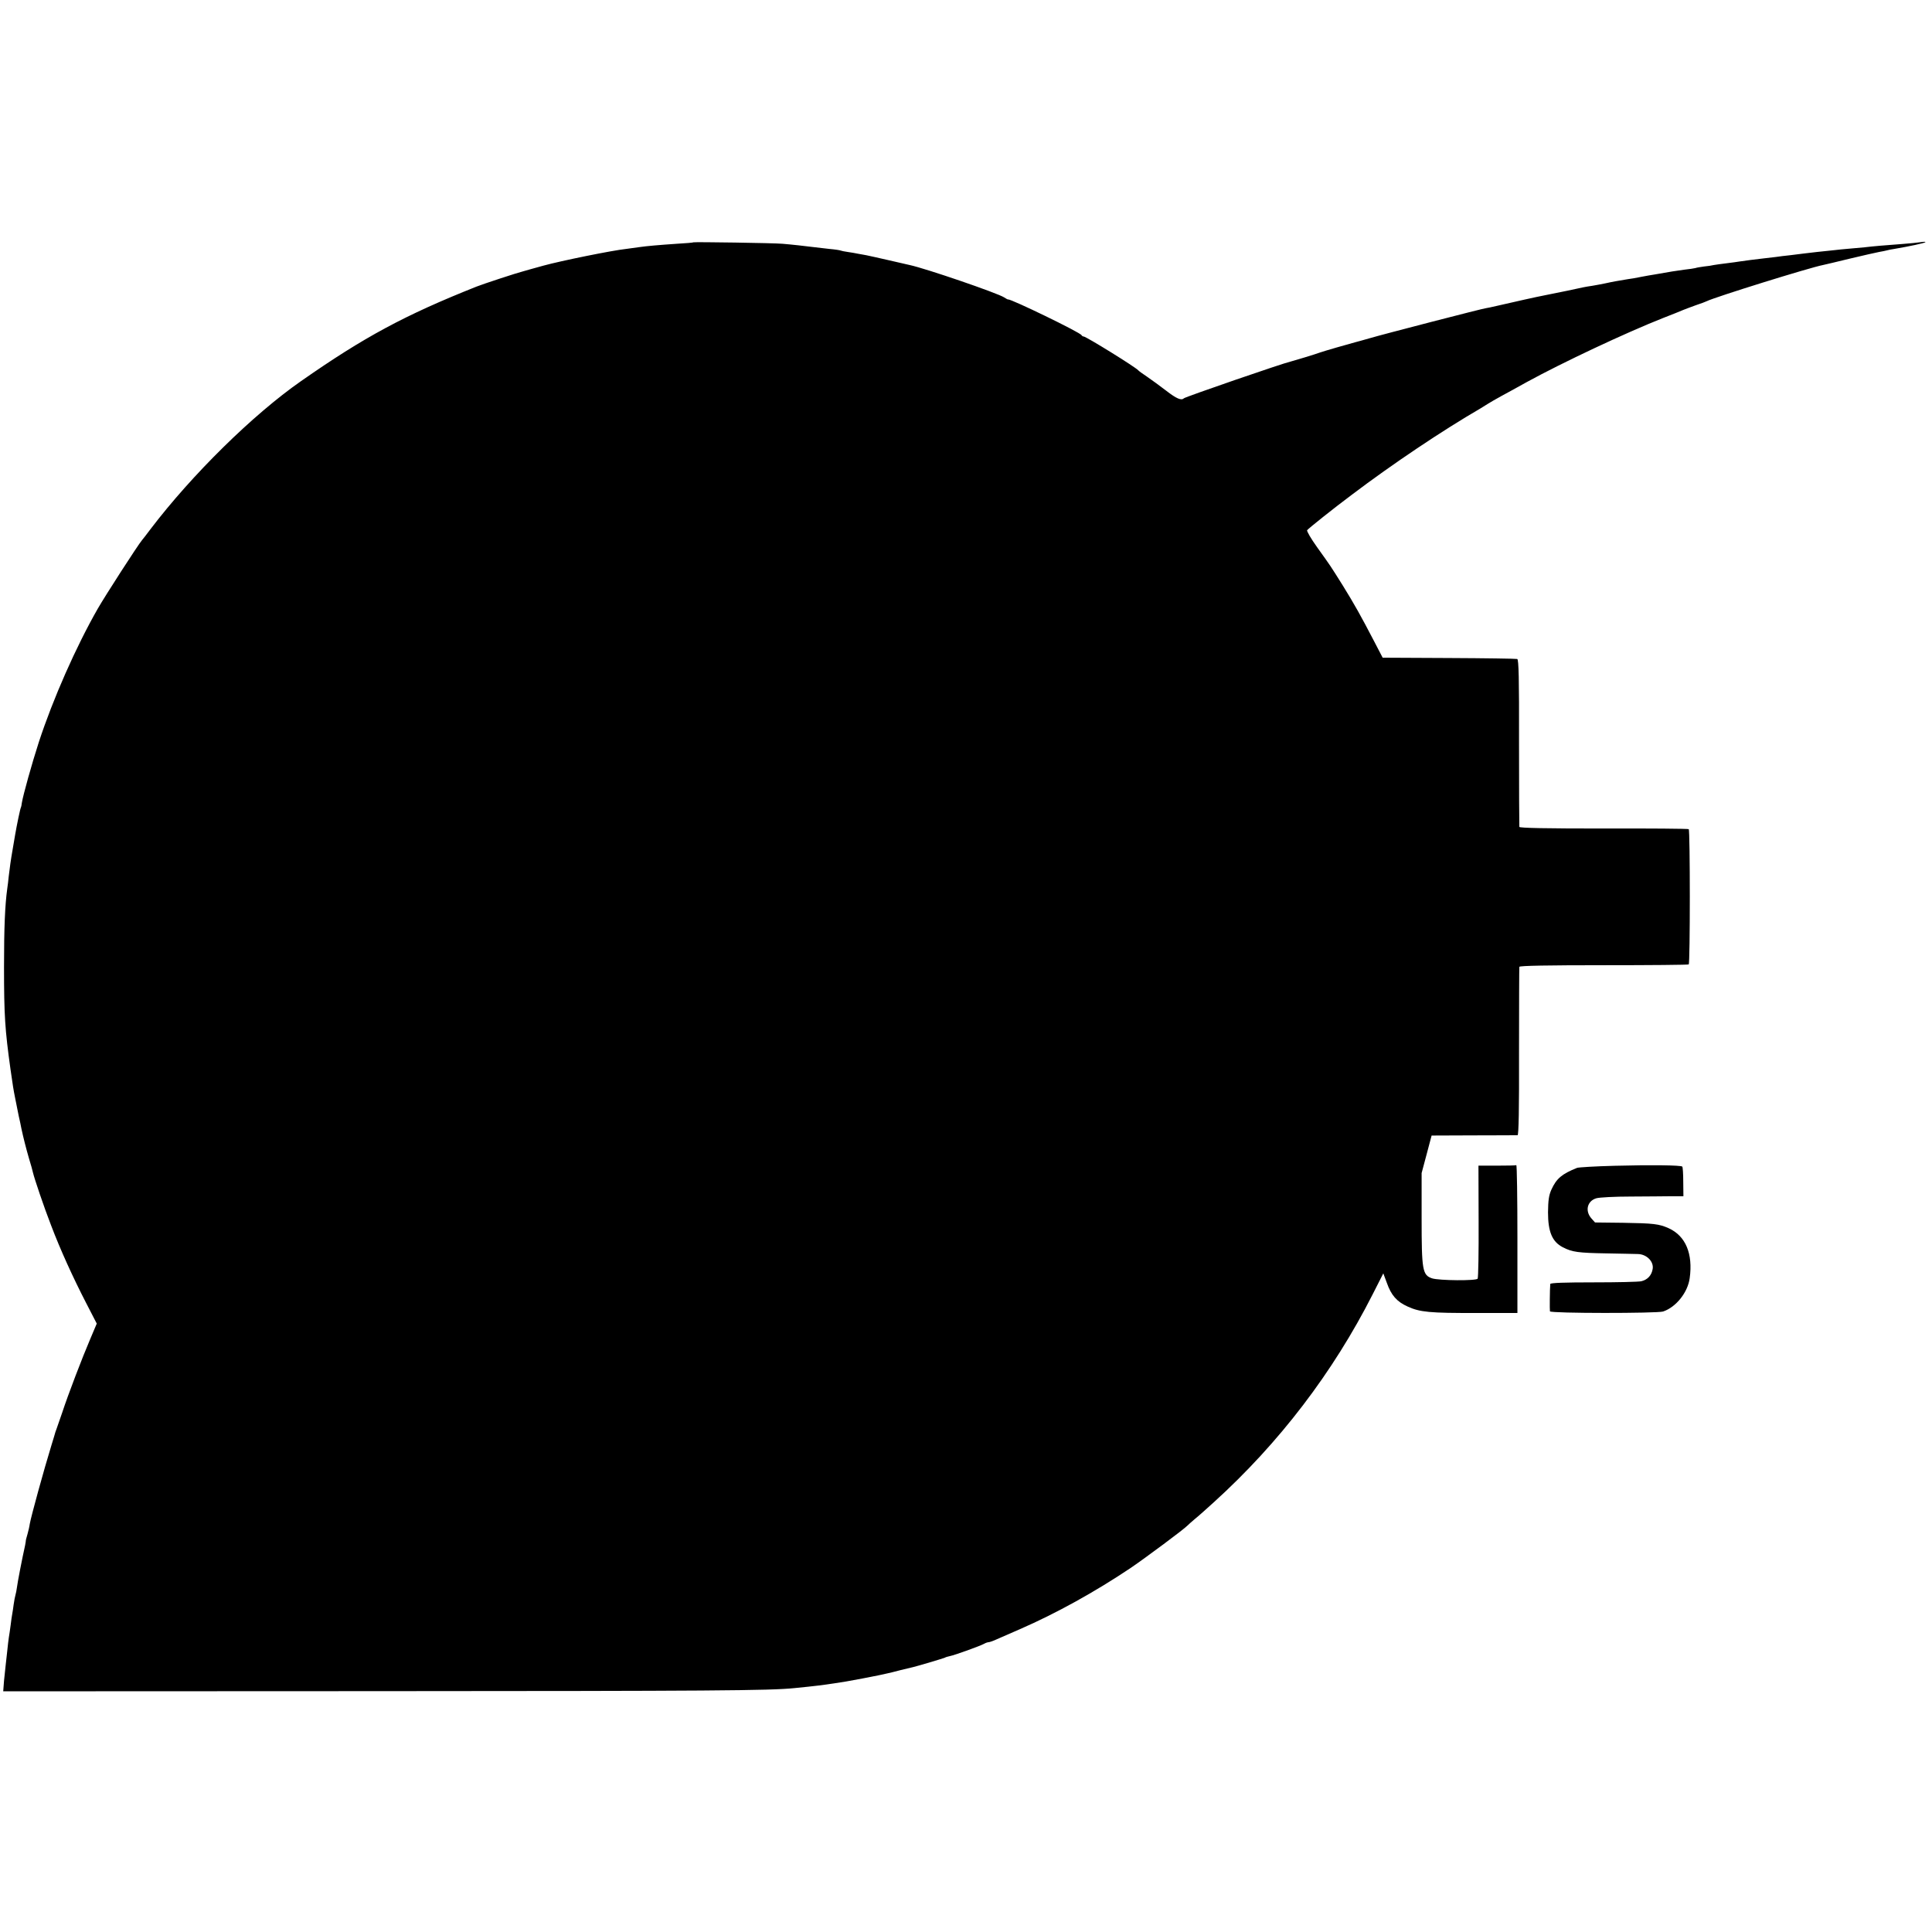 <?xml version="1.0" standalone="no"?>
<!DOCTYPE svg PUBLIC "-//W3C//DTD SVG 20010904//EN"
 "http://www.w3.org/TR/2001/REC-SVG-20010904/DTD/svg10.dtd">
<svg version="1.0" xmlns="http://www.w3.org/2000/svg"
 width="1200pt" height="1200pt" viewBox="0 0 1200 1200"
 preserveAspectRatio="xMidYMid meet">
<g transform="translate(0,1200) scale(0.1,-0.1)"
fill="#000000" stroke="none">
<path d="M4308 10495 c-2 -2 -48 -6 -103 -9 -117 -8 -186 -14 -235 -21 -19 -3
-55 -8 -80 -11 -86 -9 -406 -74 -515 -104 -60 -17 -117 -32 -125 -35 -40 -10
-250 -79 -290 -95 -445 -177 -698 -313 -1090 -587 -300 -209 -678 -582 -934
-918 -25 -33 -49 -65 -54 -70 -26 -31 -228 -344 -275 -426 -135 -236 -278
-560 -366 -829 -44 -136 -97 -327 -105 -375 -2 -16 -5 -30 -6 -30 -3 0 -27
-116 -36 -170 -8 -45 -11 -67 -17 -100 -8 -44 -18 -114 -23 -160 -2 -22 -6
-56 -9 -75 -14 -102 -20 -242 -20 -485 0 -303 6 -390 40 -635 16 -110 17 -120
30 -185 5 -22 9 -47 11 -55 4 -22 17 -84 20 -95 1 -5 4 -21 7 -35 12 -56 28
-119 47 -185 12 -38 23 -79 25 -89 9 -38 68 -213 112 -326 58 -153 137 -326
218 -483 l66 -128 -41 -97 c-48 -112 -136 -341 -174 -457 -15 -44 -30 -87 -33
-95 -3 -8 -7 -19 -9 -25 -1 -5 -12 -41 -24 -80 -48 -156 -127 -444 -135 -490
-2 -16 -9 -45 -14 -63 -5 -18 -10 -35 -10 -37 0 -3 -2 -18 -5 -33 -19 -85 -47
-230 -51 -263 -2 -16 -6 -36 -9 -46 -3 -10 -8 -36 -11 -58 -3 -23 -7 -50 -9
-60 -2 -11 -7 -42 -10 -70 -4 -27 -8 -61 -11 -75 -2 -14 -7 -52 -10 -85 -4
-33 -8 -73 -10 -90 -2 -16 -6 -59 -10 -95 l-5 -65 2342 1 c2045 1 2421 3 2573
19 132 13 178 19 250 30 22 3 54 8 70 11 38 6 172 32 205 39 14 3 36 8 50 11
14 3 52 12 85 21 33 8 67 16 75 18 27 6 191 55 199 59 4 3 18 7 32 10 30 6
188 63 211 76 10 6 23 10 28 10 6 0 30 8 53 19 23 10 87 38 142 62 225 98 467
232 689 381 94 64 333 242 351 262 6 6 26 24 45 40 19 15 73 63 119 105 406
368 741 807 987 1292 l66 130 22 -59 c27 -77 62 -117 129 -147 76 -35 138 -41
427 -40 l255 0 0 460 c0 253 -3 459 -7 458 -5 -2 -59 -3 -121 -3 l-114 0 1
-346 c1 -190 -2 -351 -6 -356 -8 -14 -240 -12 -283 2 -60 20 -65 51 -65 372
l0 282 31 116 31 117 261 1 c144 0 267 1 273 1 7 1 10 162 9 519 0 284 1 522
2 527 2 7 183 10 524 10 286 0 524 2 528 5 9 6 9 833 0 840 -4 3 -241 5 -528
4 -356 0 -521 3 -524 10 -1 6 -2 242 -2 525 1 398 -2 514 -11 518 -7 2 -198 5
-424 6 l-412 2 -52 100 c-85 163 -123 231 -196 349 -81 129 -71 114 -159 237
-38 53 -66 101 -62 106 7 10 166 137 276 219 255 193 564 400 800 537 11 7 31
19 45 28 14 9 52 31 85 49 33 18 105 57 160 88 219 120 612 305 845 397 52 20
109 43 125 50 17 7 53 20 80 30 28 9 57 20 65 24 52 26 640 209 723 225 12 3
88 20 168 40 81 19 162 38 180 41 19 3 41 8 49 10 8 2 29 7 46 9 94 16 188 36
193 42 3 3 -10 3 -29 0 -19 -3 -69 -8 -110 -11 -120 -9 -181 -14 -240 -21 -30
-3 -75 -7 -100 -9 -25 -2 -65 -6 -90 -9 -25 -3 -72 -8 -105 -11 -33 -4 -71 -8
-85 -10 -14 -2 -50 -6 -80 -10 -30 -3 -71 -8 -90 -11 -19 -2 -54 -6 -77 -9
-45 -5 -115 -14 -148 -19 -11 -2 -47 -7 -80 -11 -33 -4 -69 -9 -80 -11 -11 -3
-38 -7 -60 -9 -22 -3 -47 -7 -55 -10 -8 -2 -39 -7 -69 -10 -30 -4 -63 -9 -75
-11 -22 -4 -63 -11 -110 -19 -16 -2 -52 -9 -80 -14 -28 -6 -67 -13 -86 -15
-54 -9 -91 -15 -140 -26 -25 -5 -61 -12 -80 -15 -42 -6 -61 -10 -152 -30 -38
-8 -121 -25 -148 -30 -34 -6 -199 -43 -285 -63 -38 -9 -72 -16 -75 -16 -9 1
-643 -163 -720 -186 -41 -12 -82 -23 -90 -25 -42 -11 -198 -56 -220 -64 -26
-10 -168 -53 -185 -57 -44 -9 -653 -219 -662 -228 -15 -15 -46 -2 -109 47 -38
29 -91 68 -119 87 -27 18 -52 36 -55 40 -17 20 -324 210 -339 210 -5 0 -11 4
-13 8 -7 17 -441 227 -456 222 -2 -1 -13 5 -25 13 -42 27 -488 180 -587 201
-14 3 -74 17 -135 31 -60 14 -121 27 -135 30 -14 2 -36 7 -50 9 -14 3 -42 8
-64 11 -21 3 -41 7 -45 9 -3 2 -35 7 -70 10 -36 4 -79 9 -95 11 -46 6 -145 17
-196 21 -55 5 -548 12 -552 9z"/>
<path d="M10025 4759 c-115 -3 -219 -9 -230 -13 -94 -38 -127 -65 -159 -135
-16 -36 -20 -66 -21 -141 0 -121 26 -183 92 -217 58 -30 95 -35 273 -38 85 -2
172 -3 193 -4 55 -1 100 -47 92 -93 -7 -40 -31 -66 -70 -76 -17 -4 -150 -7
-297 -7 -178 0 -268 -3 -269 -10 -3 -31 -4 -162 -2 -170 4 -13 665 -13 703 -1
80 27 153 118 165 207 21 152 -25 262 -130 310 -60 27 -94 31 -284 34 l-174 2
-24 27 c-39 46 -24 106 31 123 18 6 116 11 217 11 101 1 216 1 255 2 l70 0 -1
89 c0 50 -3 92 -6 95 -9 9 -197 11 -424 5z"/>
</g>
</svg>
